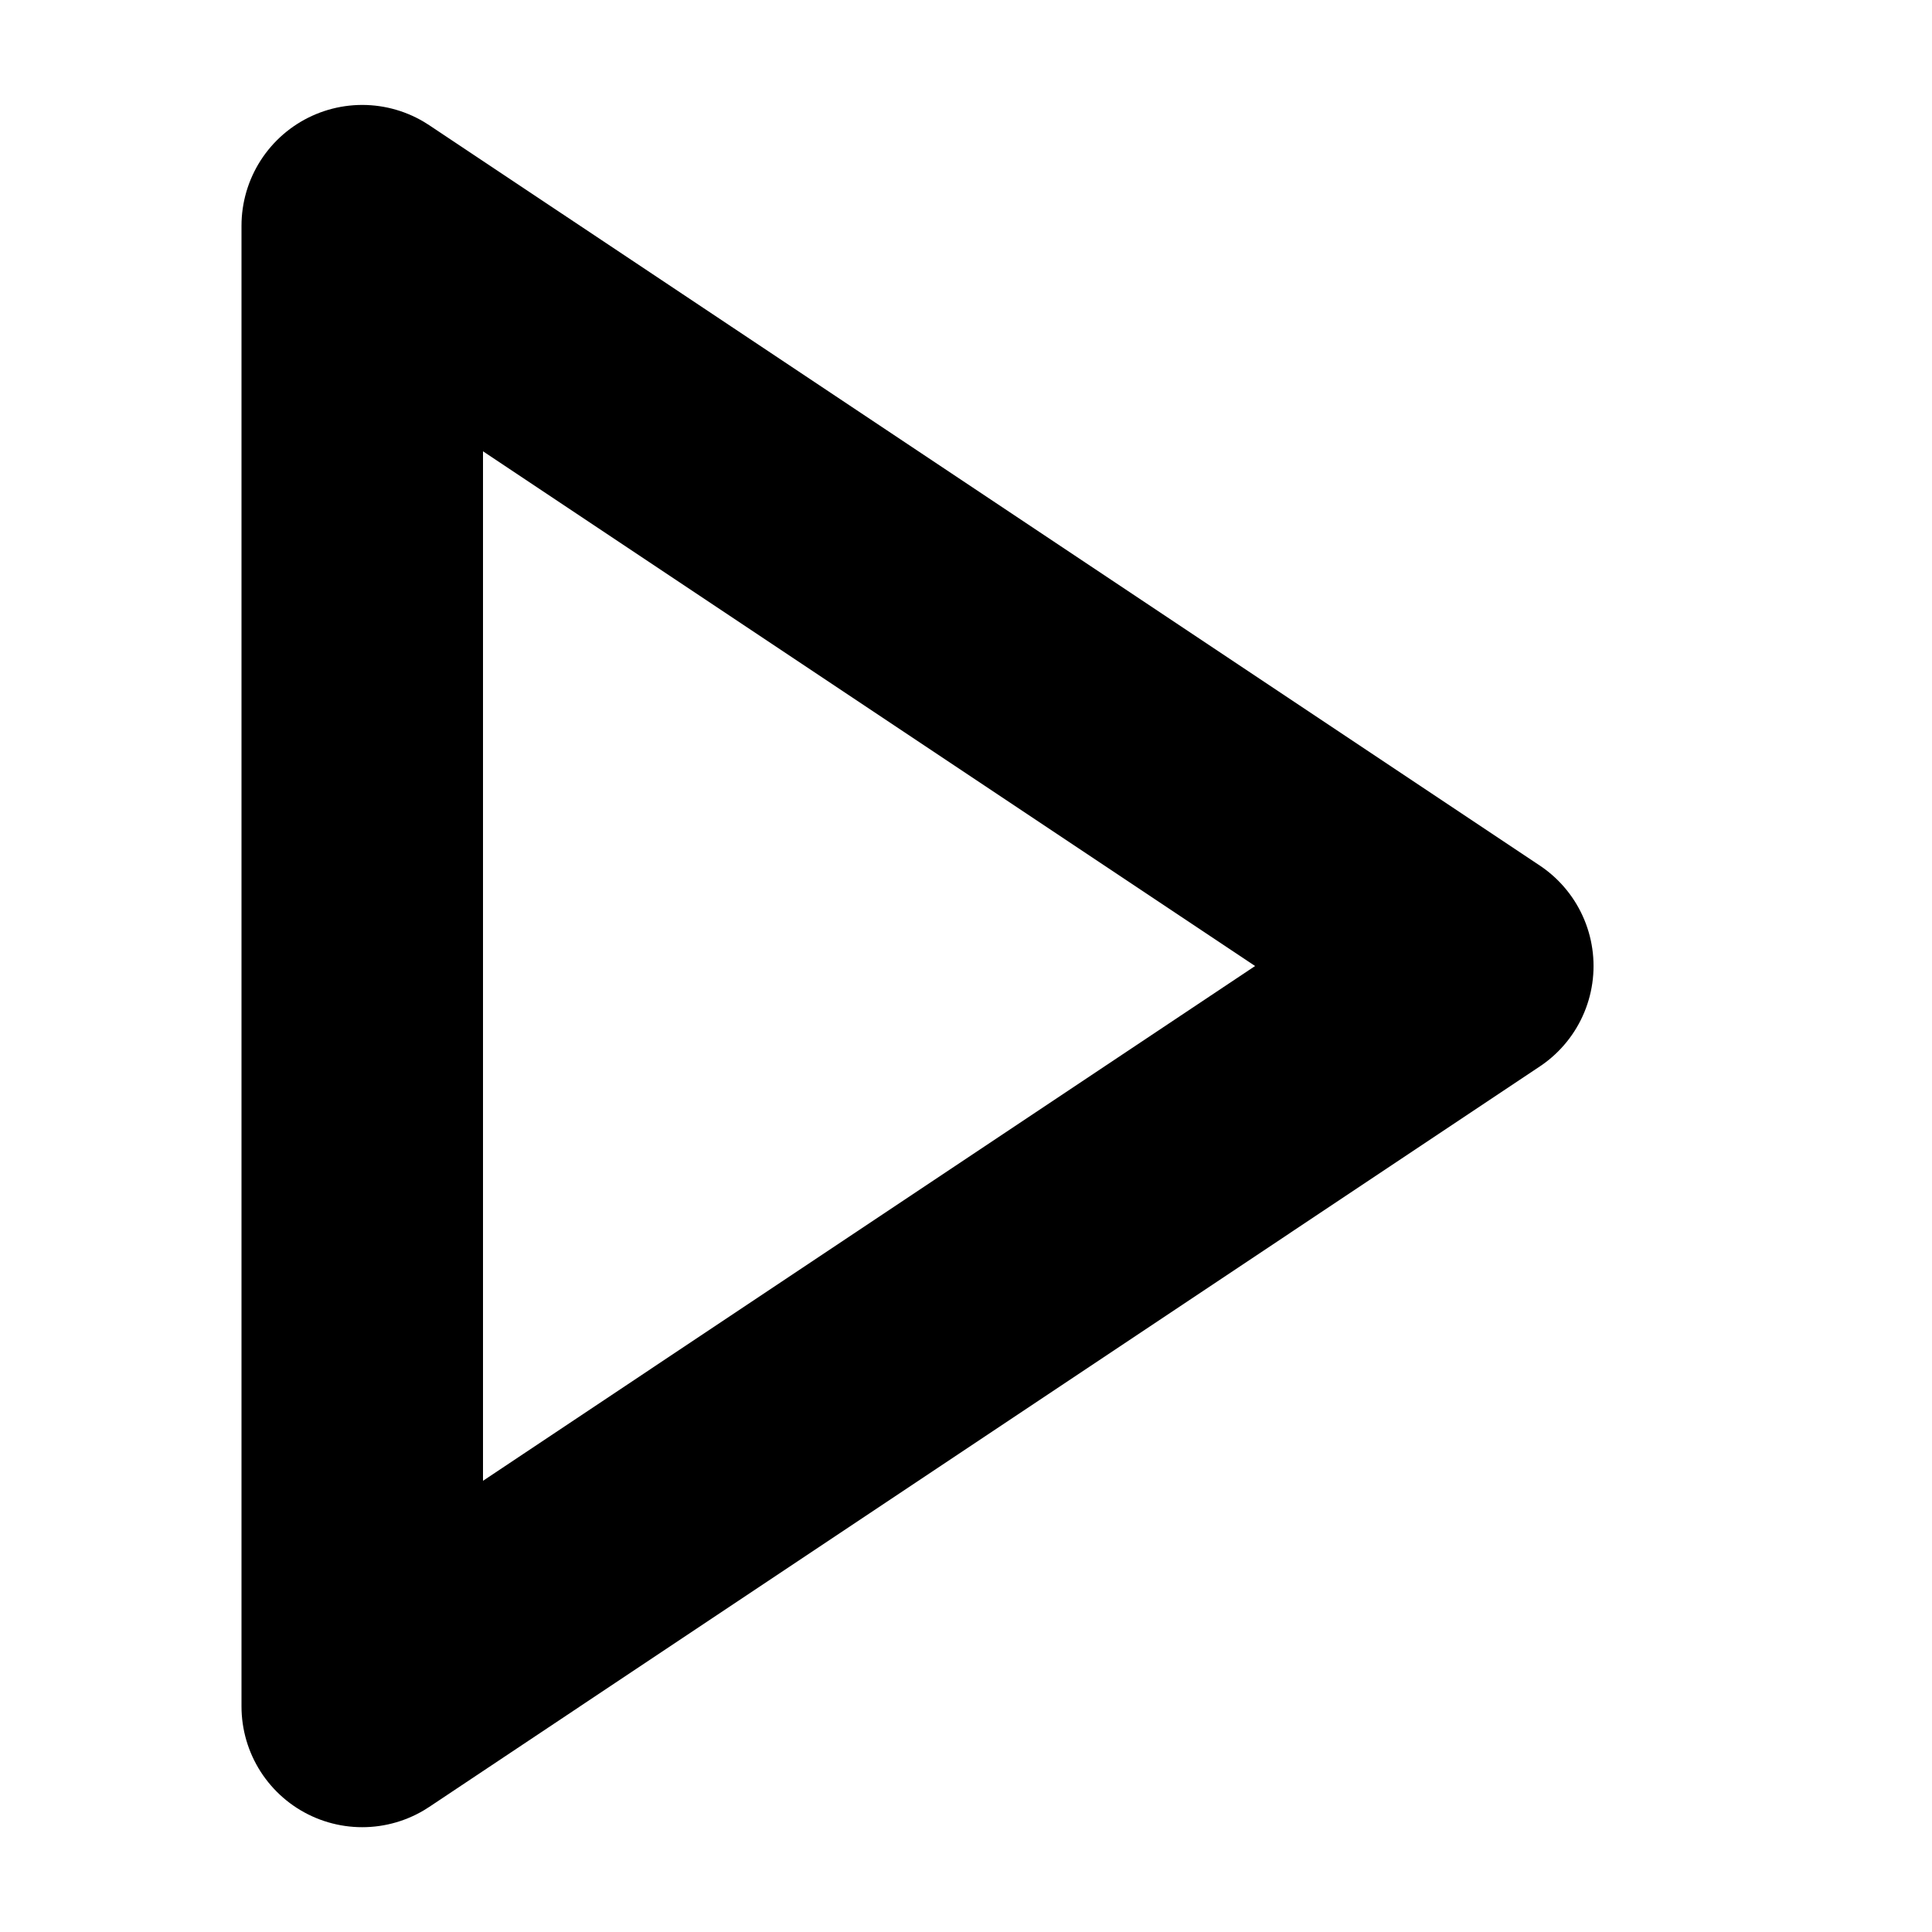 <svg width="16" height="16" viewBox="0 0 16 16" fill="none" xmlns="http://www.w3.org/2000/svg">
<path d="M12.197 8L3 14.132L3 1.869L12.197 8Z" stroke="black" stroke-width="2" stroke-linecap="round" stroke-linejoin="round"/>
</svg>

